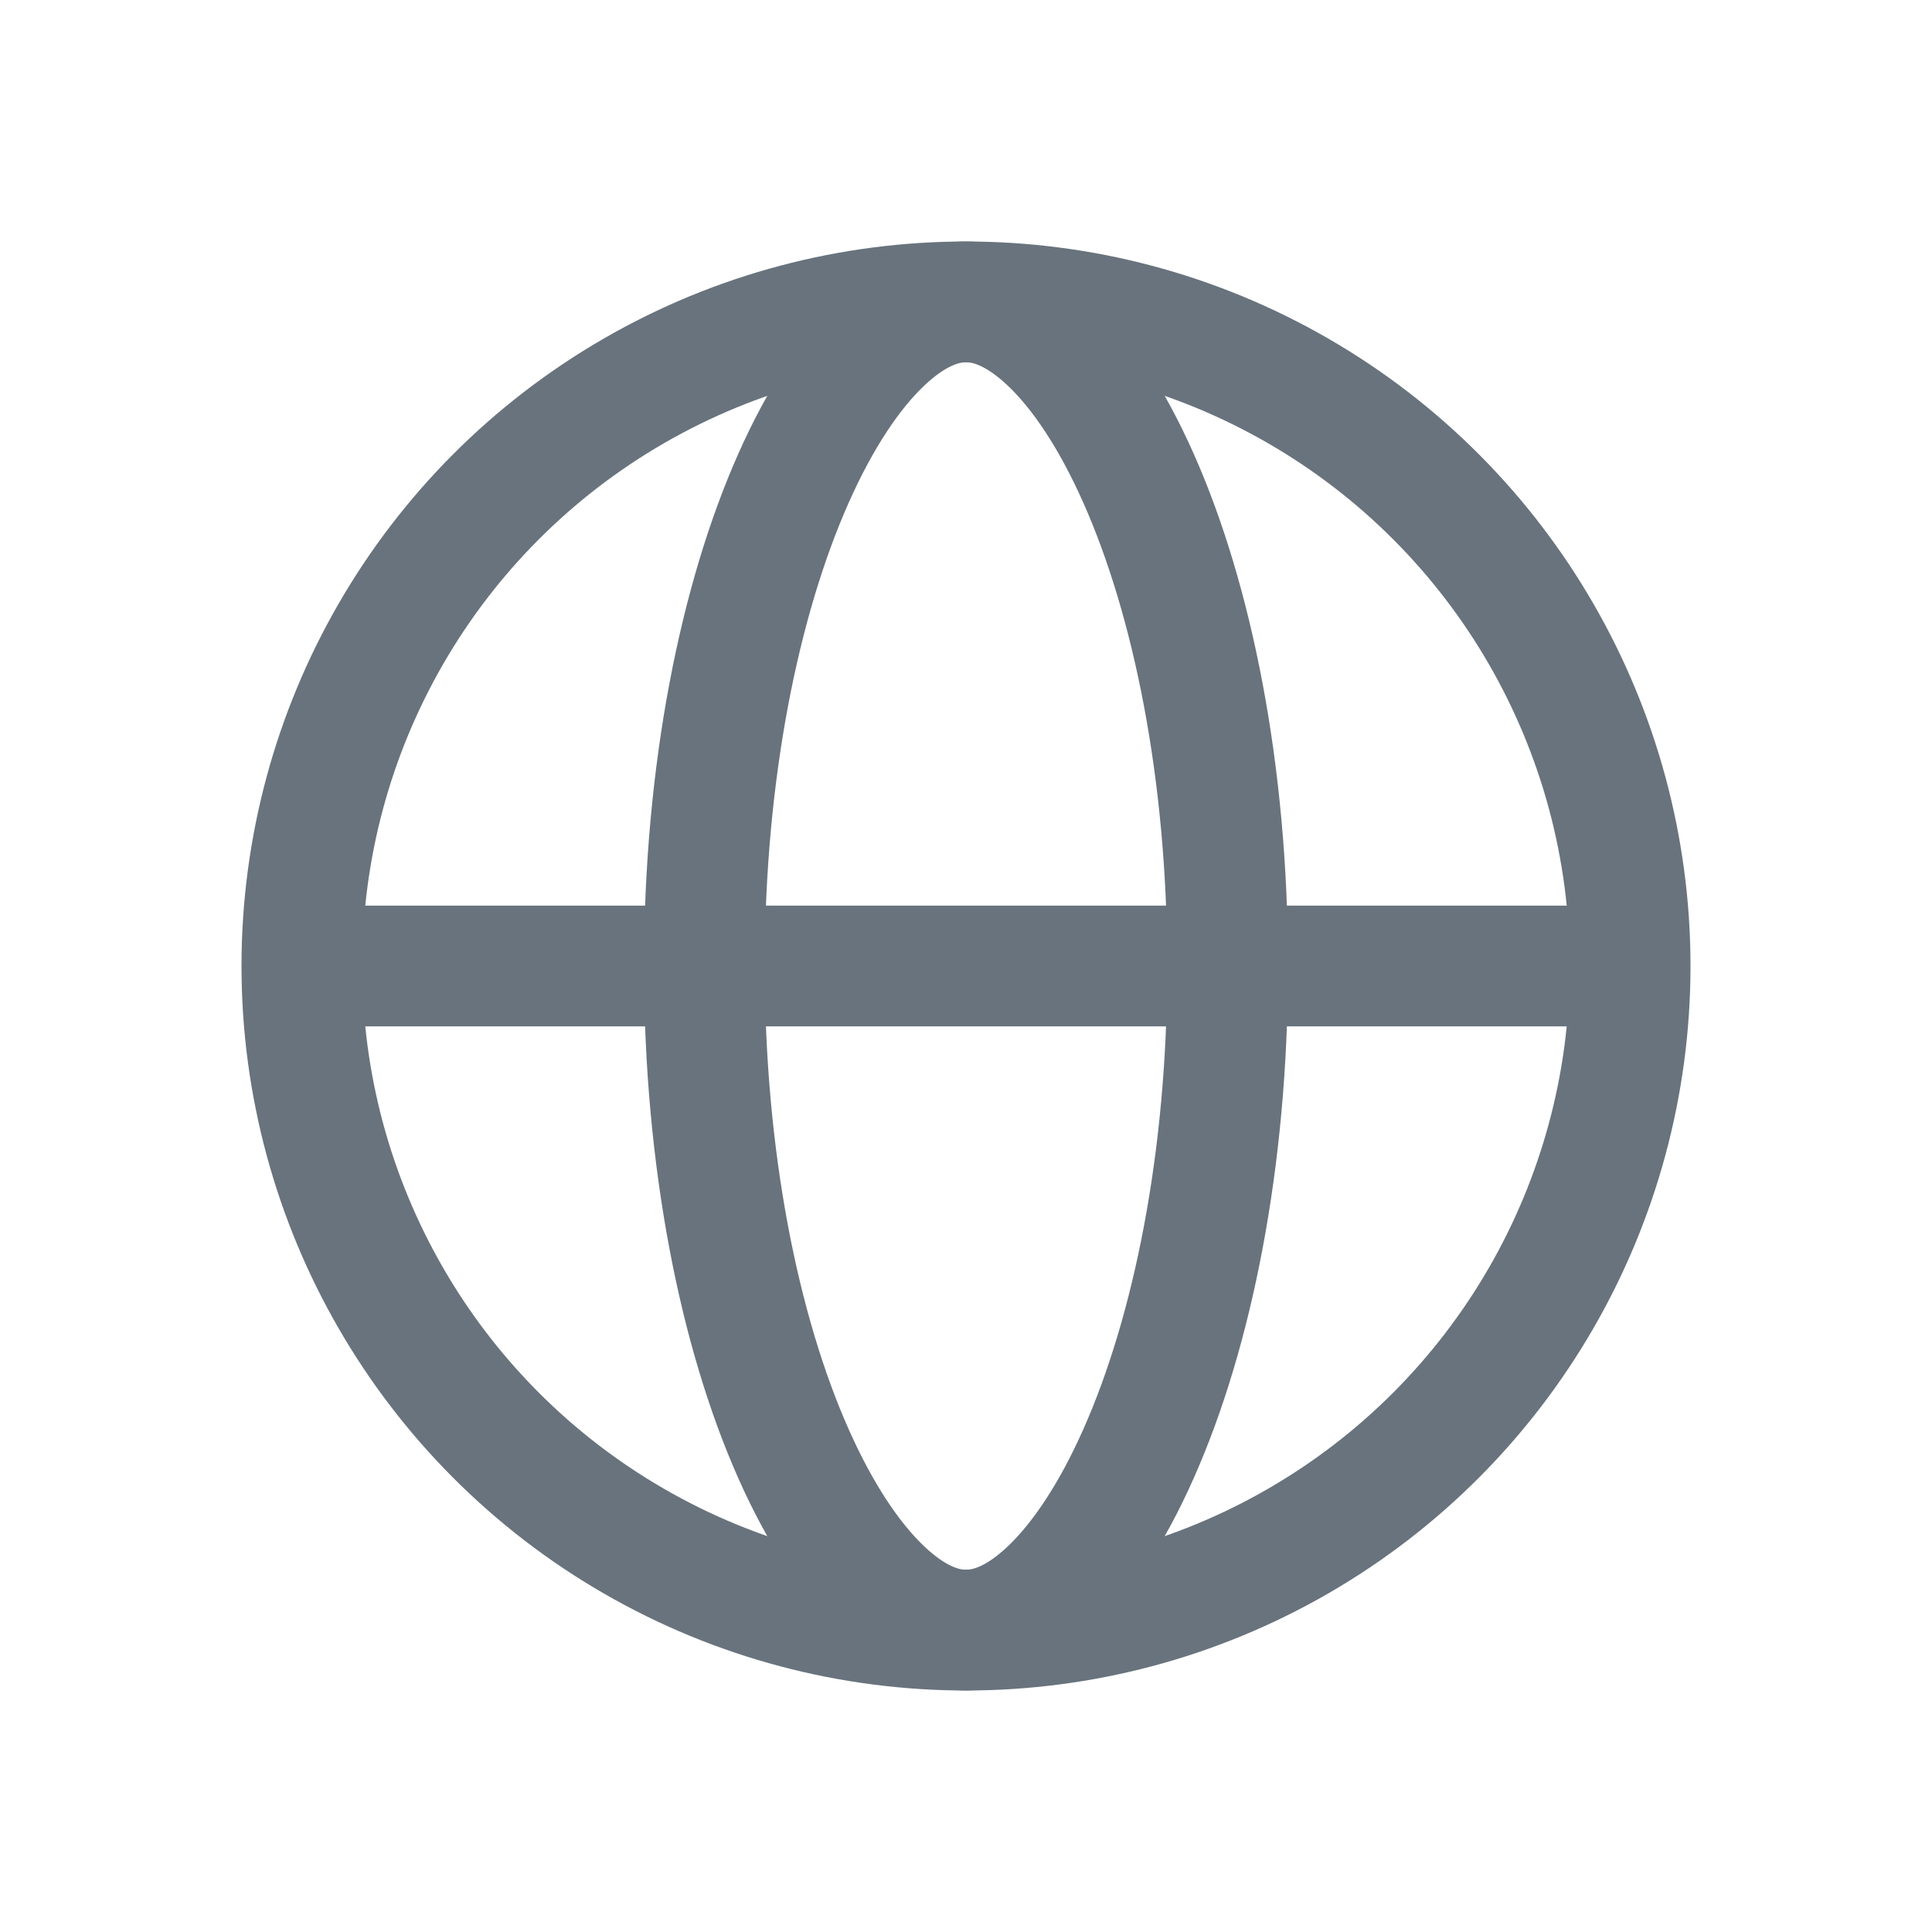 <svg xmlns="http://www.w3.org/2000/svg" width="24" height="24" fill="none" viewBox="0 0 24 24"><circle cx="12" cy="12" r="8.25" stroke="#68737D" stroke-width="1.5"/><path stroke="#68737D" stroke-width="1.5" d="M15.25 12C15.25 14.405 14.815 16.547 14.143 18.059C13.807 18.816 13.425 19.383 13.04 19.749C12.658 20.113 12.308 20.25 12 20.25C11.692 20.25 11.342 20.113 10.96 19.749C10.575 19.383 10.193 18.816 9.857 18.059C9.185 16.547 8.75 14.405 8.75 12C8.75 9.595 9.185 7.453 9.857 5.941C10.193 5.184 10.575 4.617 10.96 4.251C11.342 3.887 11.692 3.75 12 3.75C12.308 3.75 12.658 3.887 13.04 4.251C13.425 4.617 13.807 5.184 14.143 5.941C14.815 7.453 15.25 9.595 15.25 12Z"/><path stroke="#68737D" stroke-width="1.5" d="M4 12H20"/></svg>